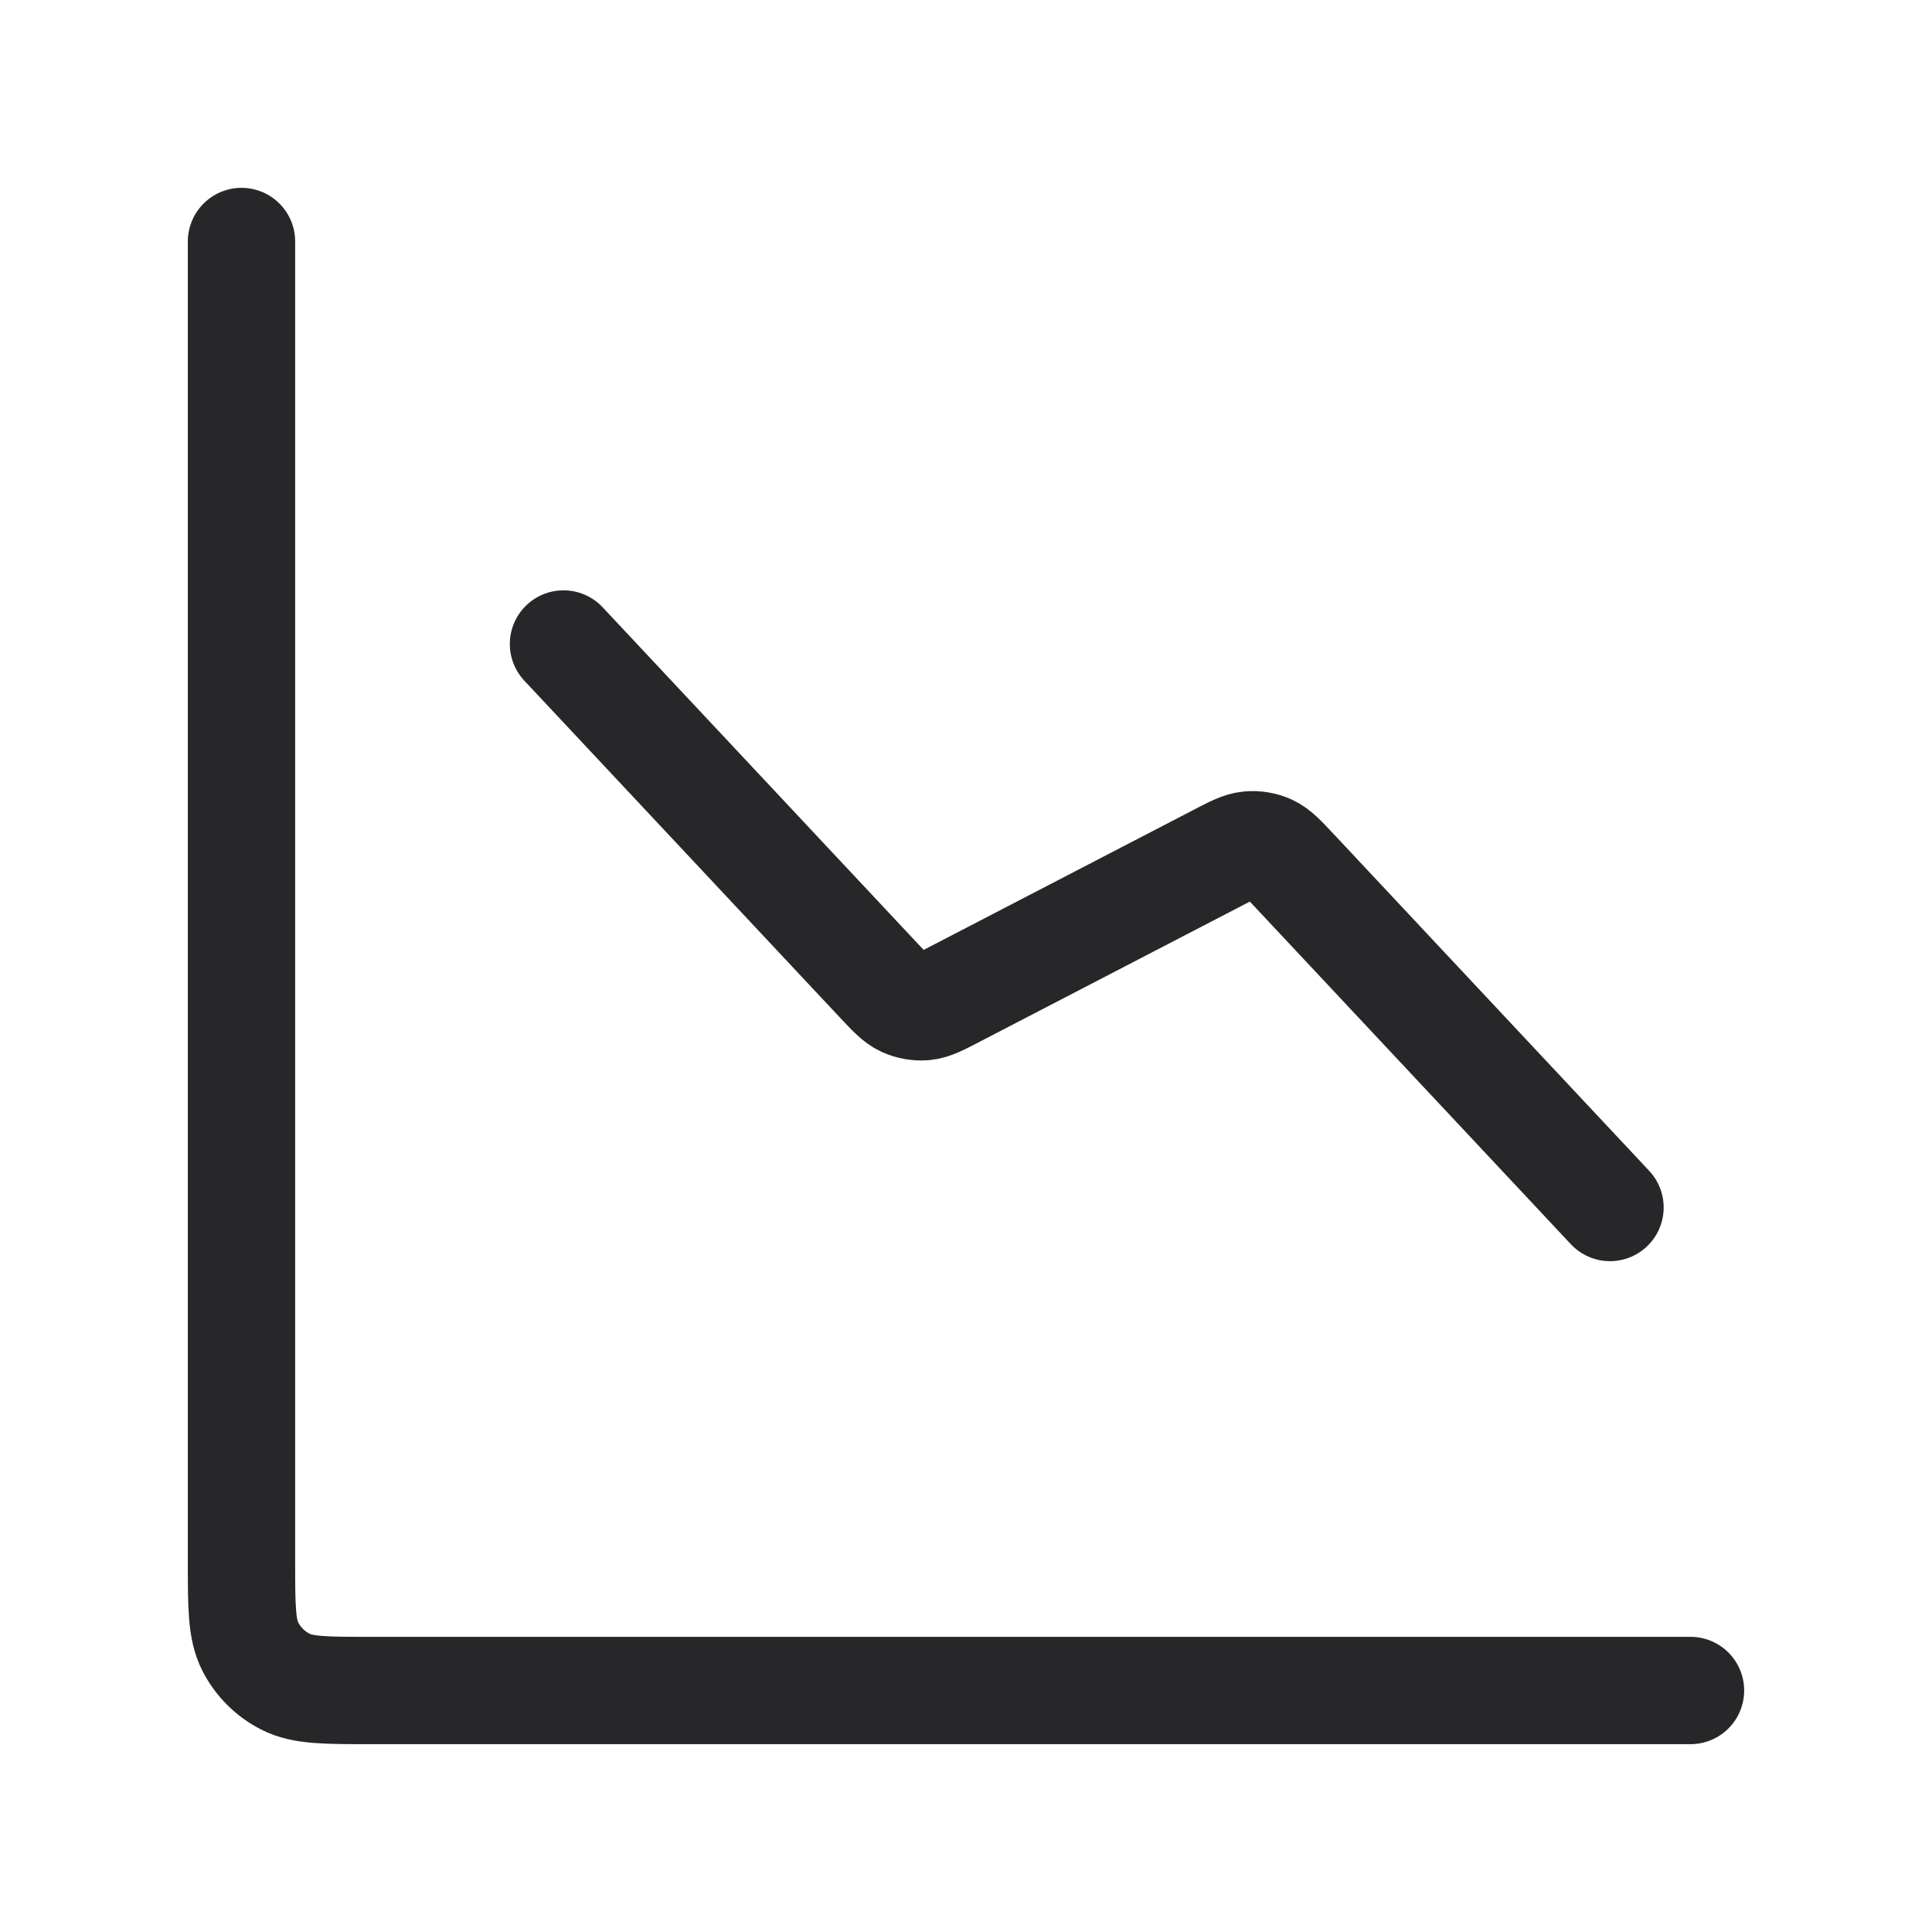 <svg width="18" height="18" viewBox="0 0 18 18" fill="none" xmlns="http://www.w3.org/2000/svg">
<g id="Dashboard">
<path id="Icon" d="M15.75 15.75H3.45C3.03 15.75 2.82 15.75 2.66 15.668C2.518 15.596 2.404 15.482 2.332 15.341C2.25 15.18 2.25 14.97 2.25 14.55V2.25M15 11.25L12.061 8.113C11.95 7.994 11.894 7.935 11.827 7.904C11.767 7.877 11.702 7.866 11.637 7.872C11.563 7.878 11.491 7.916 11.347 7.991L8.903 9.259C8.759 9.334 8.687 9.372 8.613 9.379C8.548 9.384 8.483 9.373 8.423 9.346C8.356 9.315 8.301 9.256 8.189 9.137L5.25 6" stroke="#27272A" stroke-linecap="round" stroke-linejoin="round"/>
</g>
</svg>
